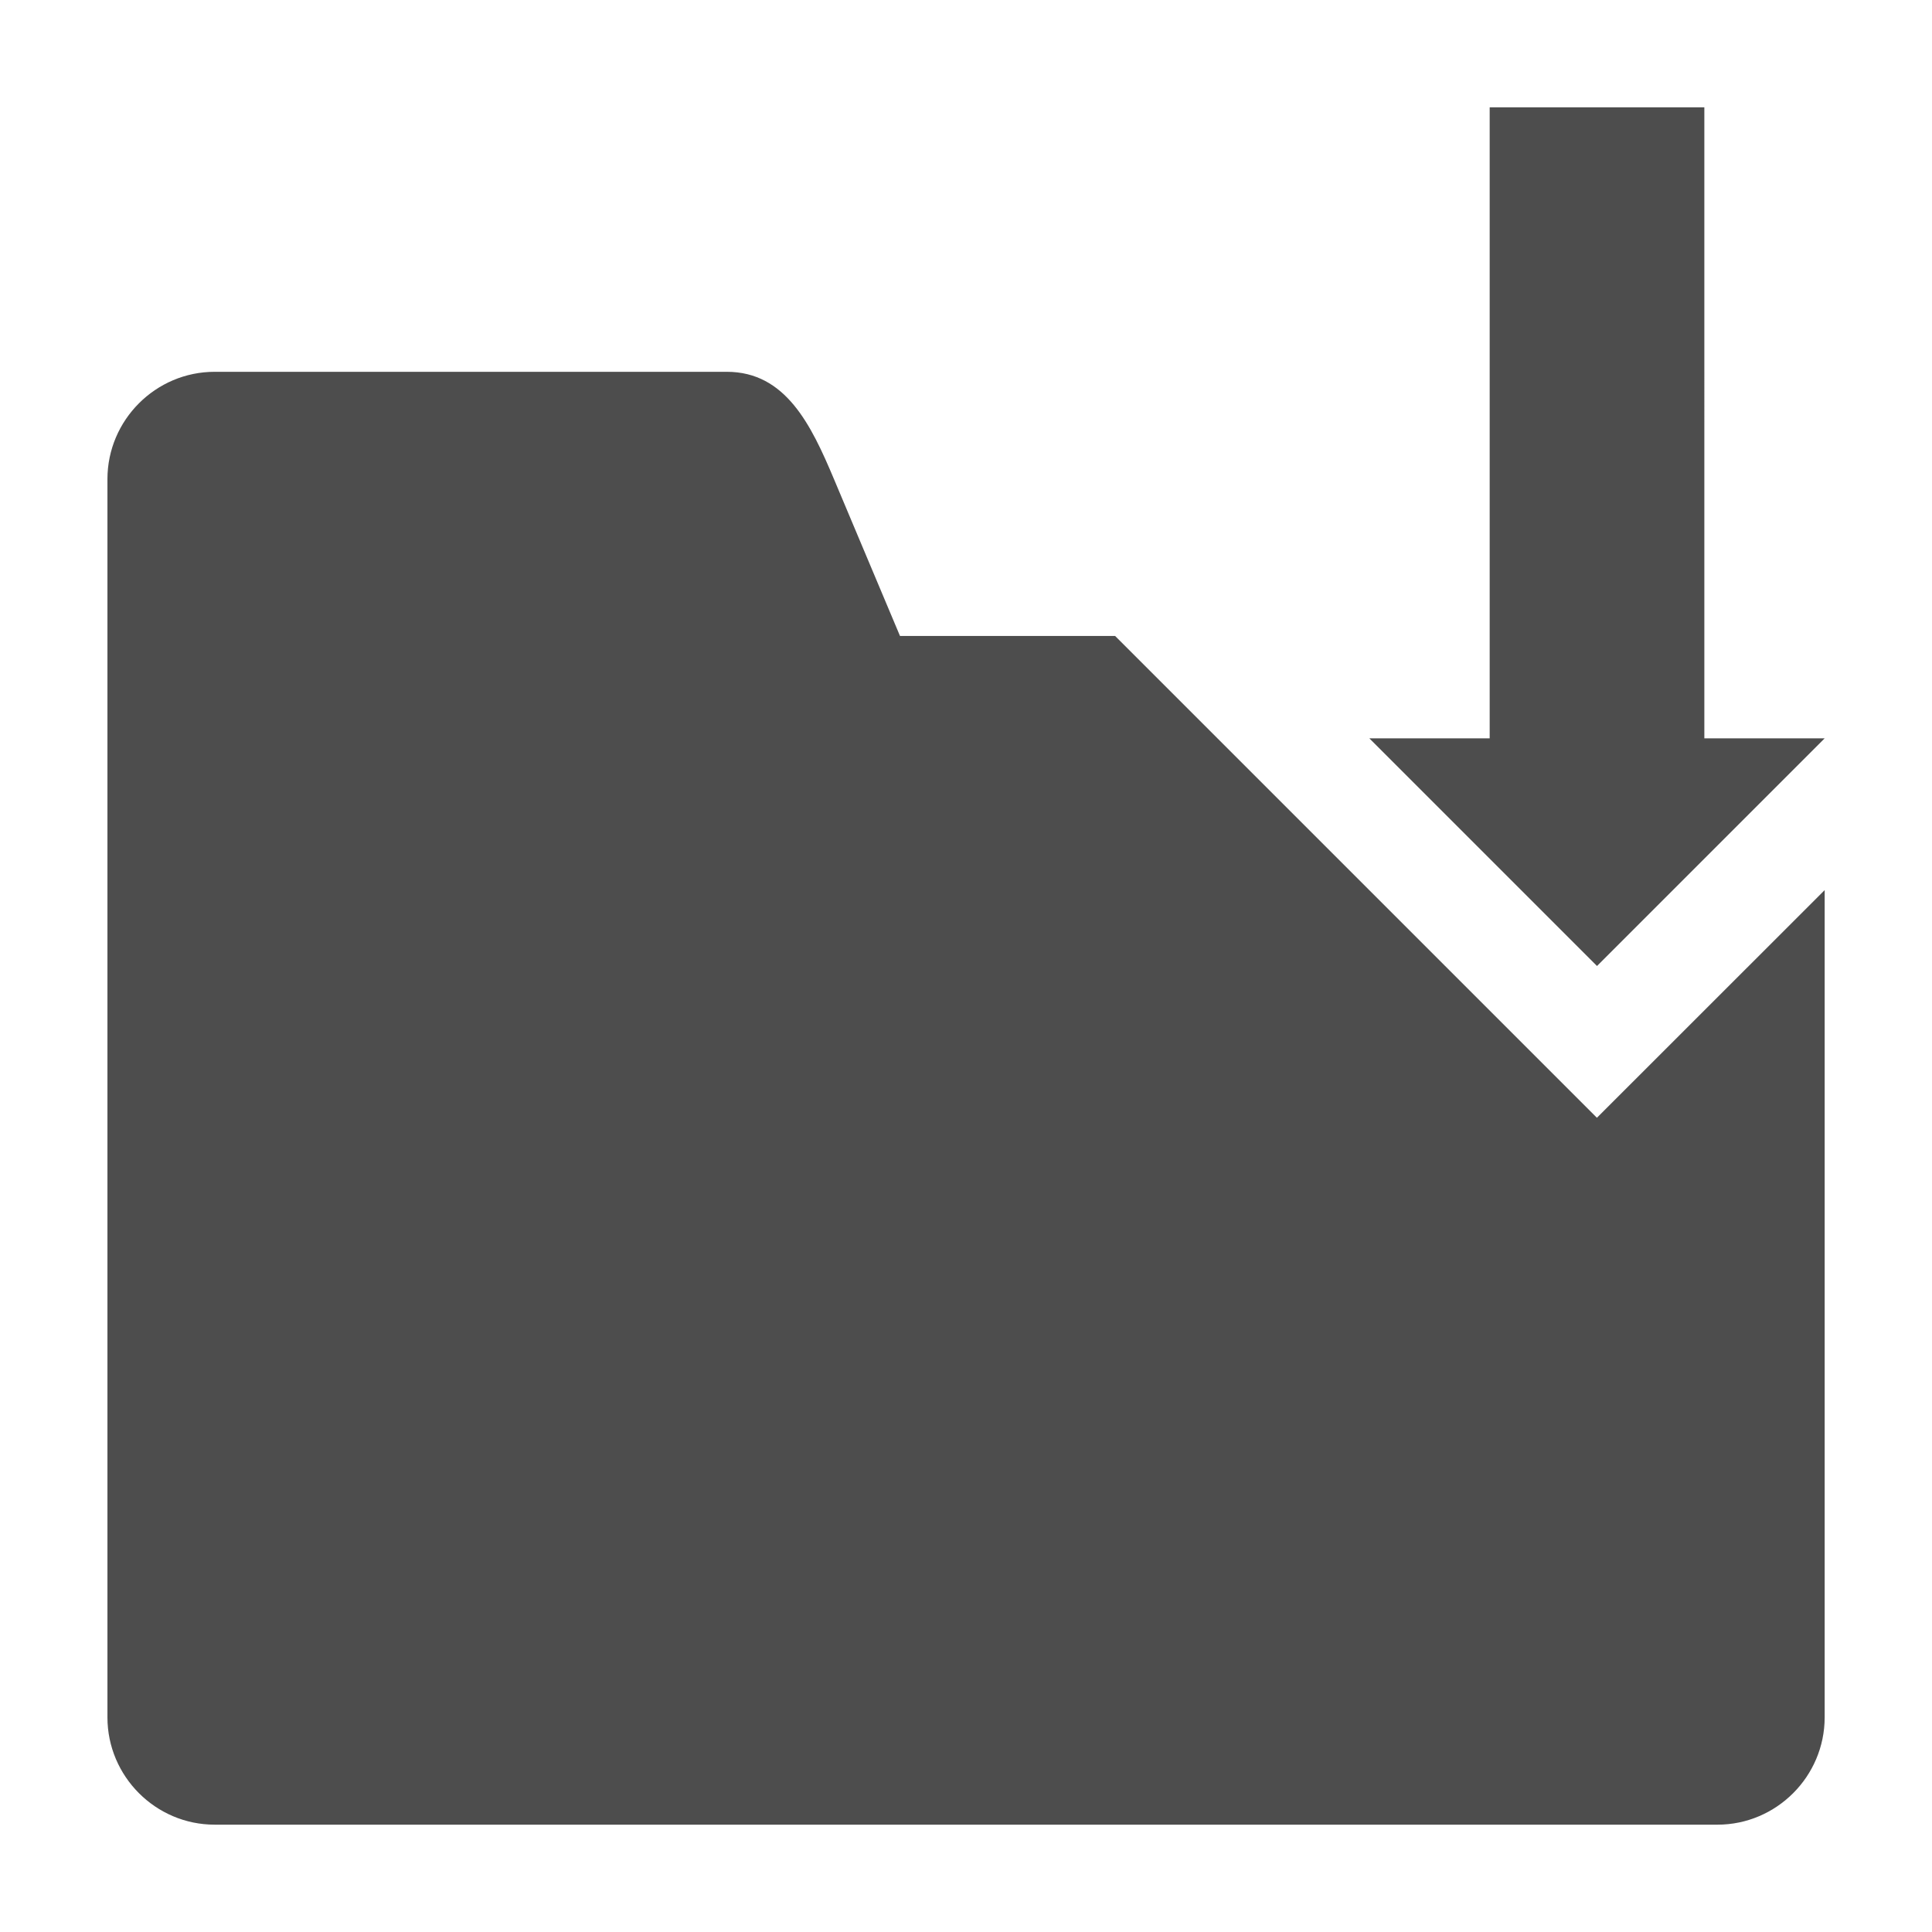 <?xml version="1.0" encoding="utf-8"?>
<!--

    Copyright (c) 2012-2017 Red Hat, Inc.
    All rights reserved. This program and the accompanying materials
    are made available under the terms of the Eclipse Public License v1.0
    which accompanies this distribution, and is available at
    http://www.eclipse.org/legal/epl-v10.html

    Contributors:
      Red Hat, Inc. - initial API and implementation

-->
<!DOCTYPE svg PUBLIC "-//W3C//DTD SVG 1.1//EN" "http://www.w3.org/Graphics/SVG/1.1/DTD/svg11.dtd">
<svg version="1.1" id="importLocal" xmlns="http://www.w3.org/2000/svg" xmlns:xlink="http://www.w3.org/1999/xlink" x="0px" y="0px"
     width="16px" height="16px" viewBox="7 7 18 18" enable-background="new 0 0 32 32" xml:space="preserve">
    <g>
        <path fill-rule="evenodd" clip-rule="evenodd" fill="#4D4D4D" d="M9,10.464c1.795,0,2.976,0,4.771,0c0.549,0,0.786,0.494,0.999,1
        		l0.615,1.461h2.004l4.489,4.489L24,15.293V23c0,0.55-0.449,1-0.999,1H9c-0.55,0-0.999-0.45-0.999-1V11.464
        		C8.001,10.914,8.45,10.464,9,10.464L9,10.464z M20.879,8v5.879h-1.121L21.879,16L24,13.879h-1.121V8H20.879z"/>
    </g>
</svg>
